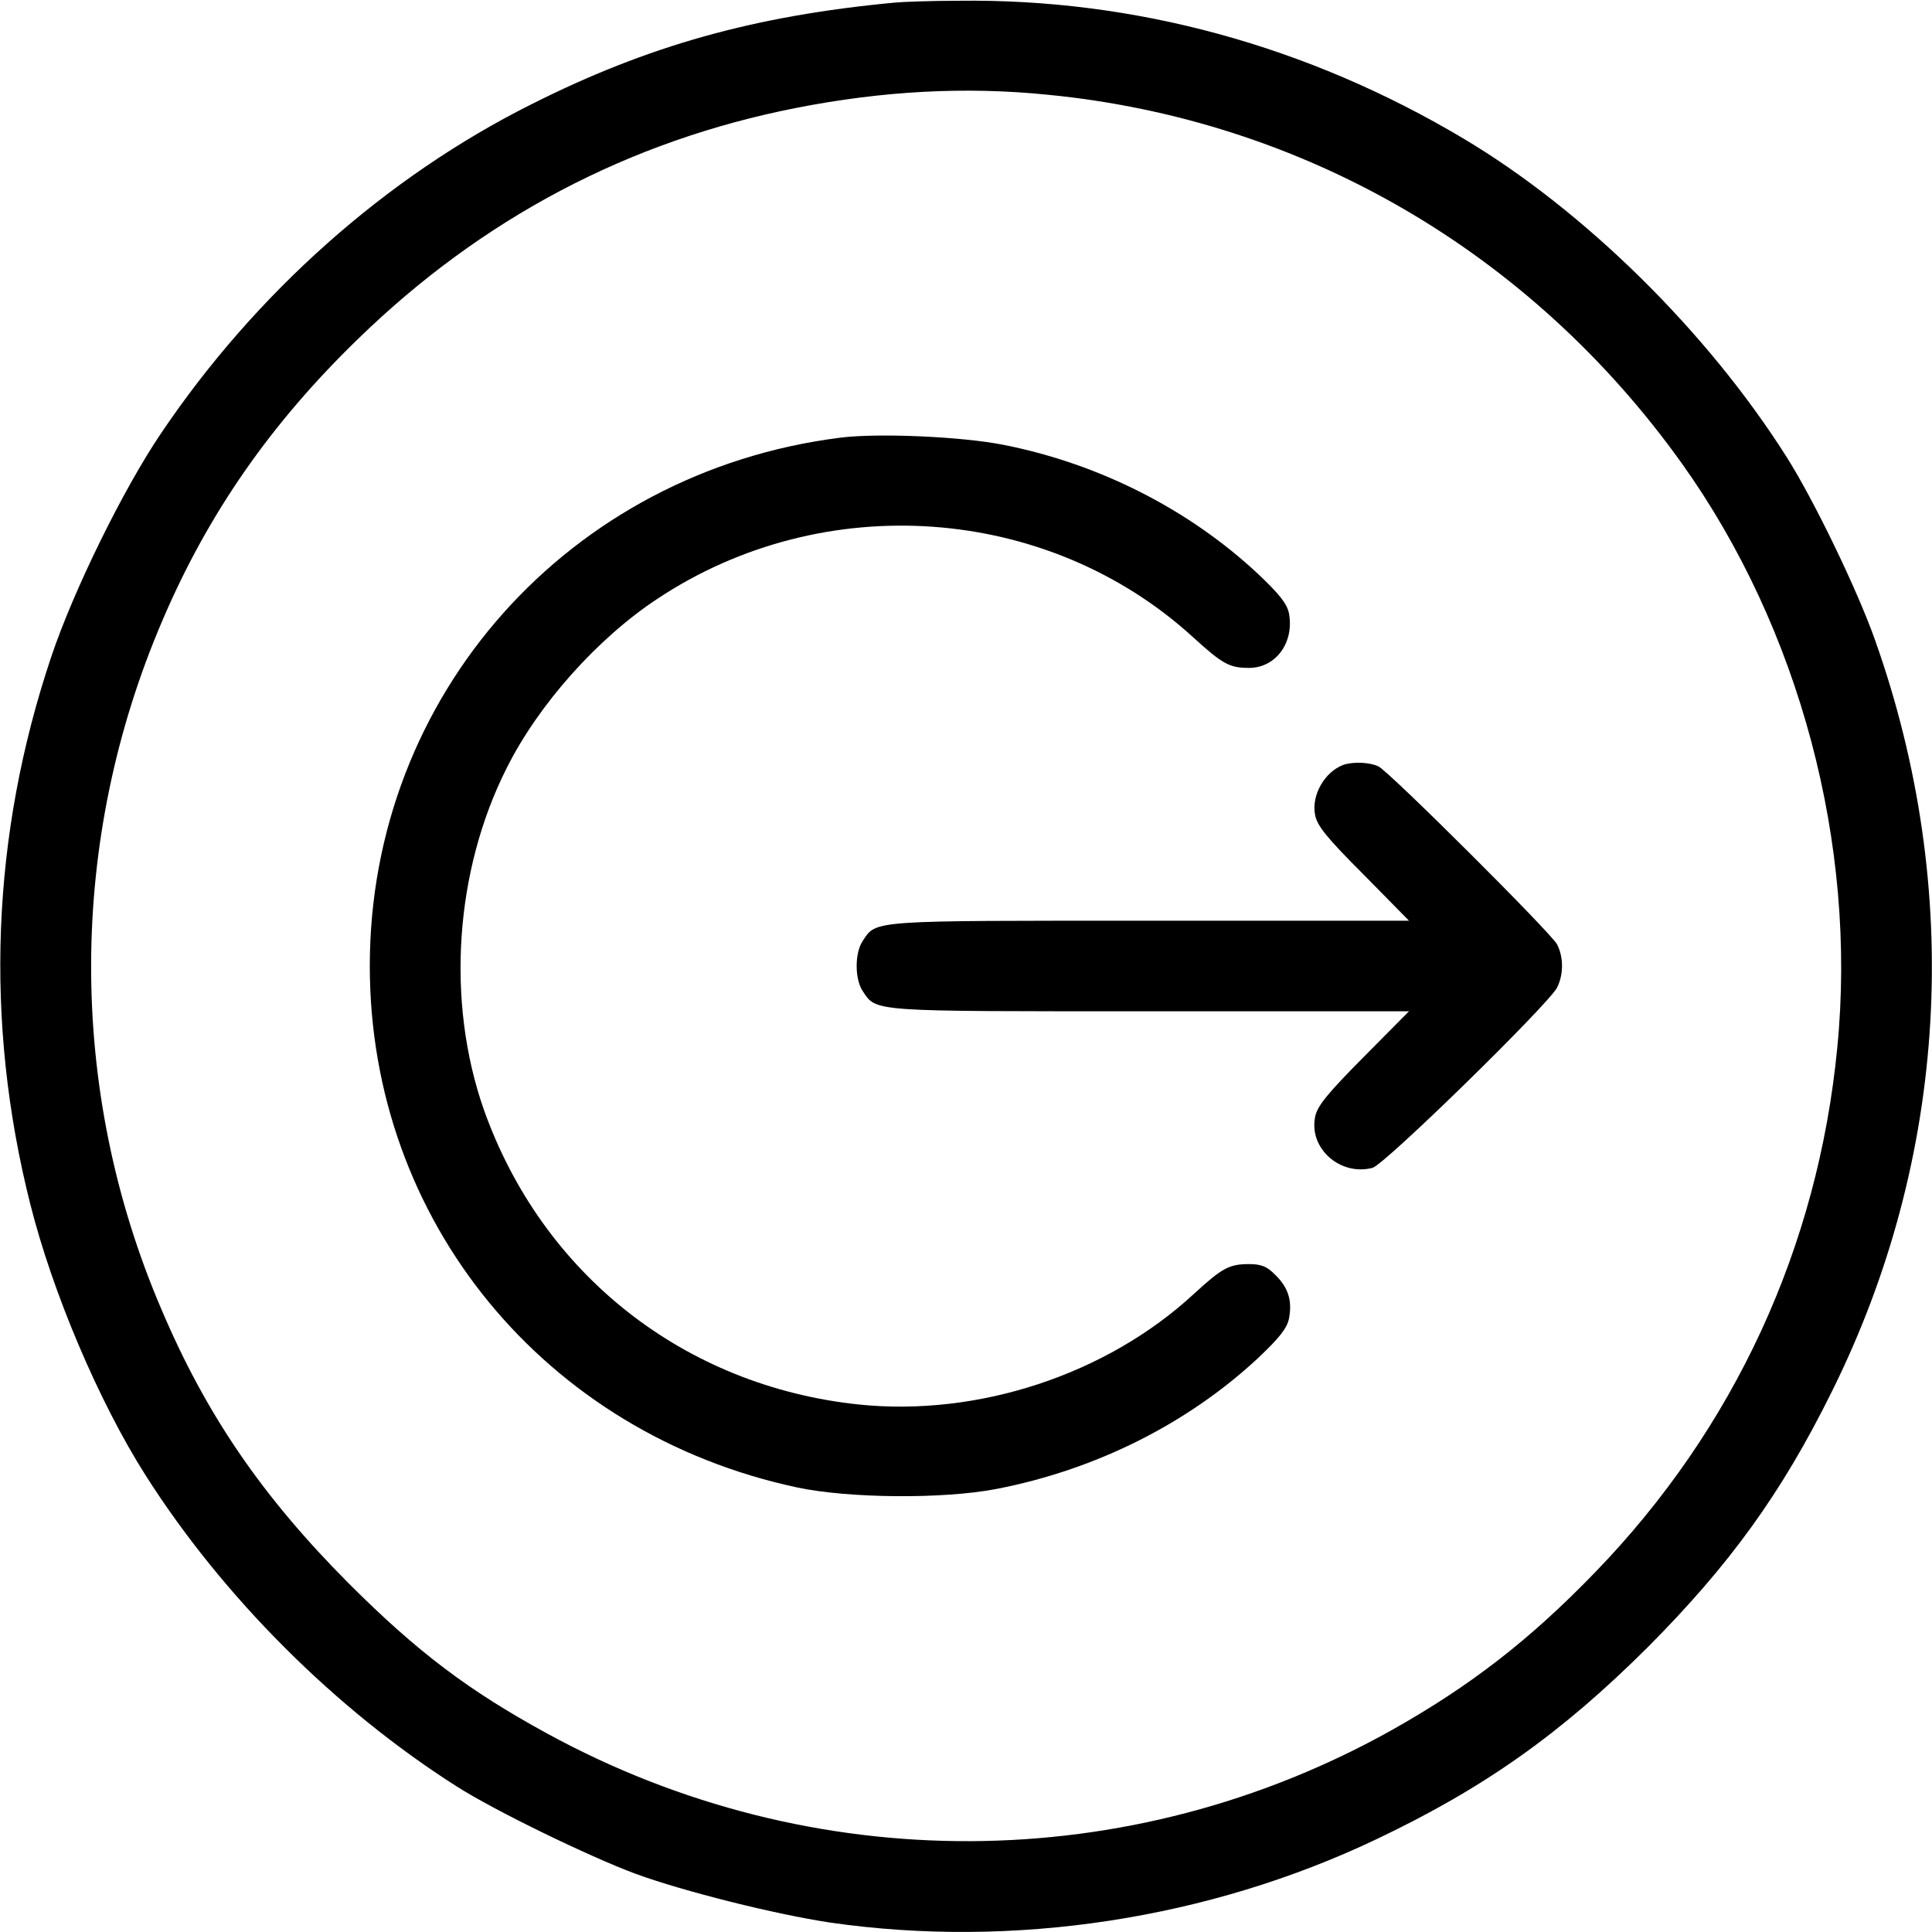 <?xml version="1.0" standalone="no"?>
<!DOCTYPE svg PUBLIC "-//W3C//DTD SVG 20010904//EN"
 "http://www.w3.org/TR/2001/REC-SVG-20010904/DTD/svg10.dtd">
<svg version="1.0" xmlns="http://www.w3.org/2000/svg"
 width="512pt" height="512pt" viewBox="0 0 512 512"
 preserveAspectRatio="xMidYMid meet">

<g transform="translate(0,512) scale(0.1,-0.1)"
fill="#000000" stroke="none">
<path d="M2370 5113 c-371 -35 -653 -114 -961 -269 -386 -193 -732 -501 -982
-872 -101 -149 -233 -419 -291 -592 -159 -473 -178 -966 -56 -1450 59 -235
182 -525 306 -720 204 -321 503 -620 824 -824 100 -64 351 -186 475 -232 129
-47 369 -107 515 -129 485 -70 1003 9 1448 221 286 136 489 280 718 508 217
218 355 408 488 677 309 621 350 1331 115 1993 -47 133 -163 373 -235 486
-211 333 -537 653 -856 843 -413 246 -871 371 -1338 365 -74 0 -151 -3 -170
-5z m406 -244 c677 -66 1280 -416 1681 -977 312 -437 465 -1010 412 -1548 -51
-529 -273 -1010 -642 -1391 -173 -179 -331 -301 -537 -417 -696 -390 -1537
-394 -2240 -10 -207 113 -343 215 -526 398 -229 230 -378 447 -497 728 -249
582 -247 1241 4 1825 121 283 287 521 518 745 329 320 718 525 1161 612 229
45 448 57 666 35z"/>
<path d="M2226 3960 c-719 -91 -1246 -683 -1246 -1400 0 -675 463 -1239 1133
-1382 137 -29 387 -31 527 -4 264 51 507 173 694 347 56 53 77 79 82 105 9 47
-2 82 -36 115 -22 23 -38 29 -70 29 -52 0 -71 -10 -145 -78 -232 -215 -573
-327 -890 -294 -462 49 -838 345 -993 782 -100 286 -77 632 61 905 84 168 240
343 399 448 441 293 1034 250 1419 -101 79 -72 97 -82 149 -82 71 0 120 67
106 144 -5 26 -26 52 -82 105 -183 171 -421 292 -674 342 -110 22 -334 32
-434 19z"/>
<path d="M3560 3093 c-49 -18 -85 -80 -75 -132 5 -29 31 -61 128 -158 l121
-123 -688 0 c-744 0 -723 2 -760 -54 -21 -32 -21 -100 0 -132 37 -56 16 -54
760 -54 l688 0 -121 -122 c-97 -98 -123 -130 -128 -159 -16 -83 67 -156 152
-134 31 7 464 431 489 477 18 35 18 82 0 116 -18 32 -442 455 -473 471 -23 11
-67 13 -93 4z"/>
</g>
</svg>
